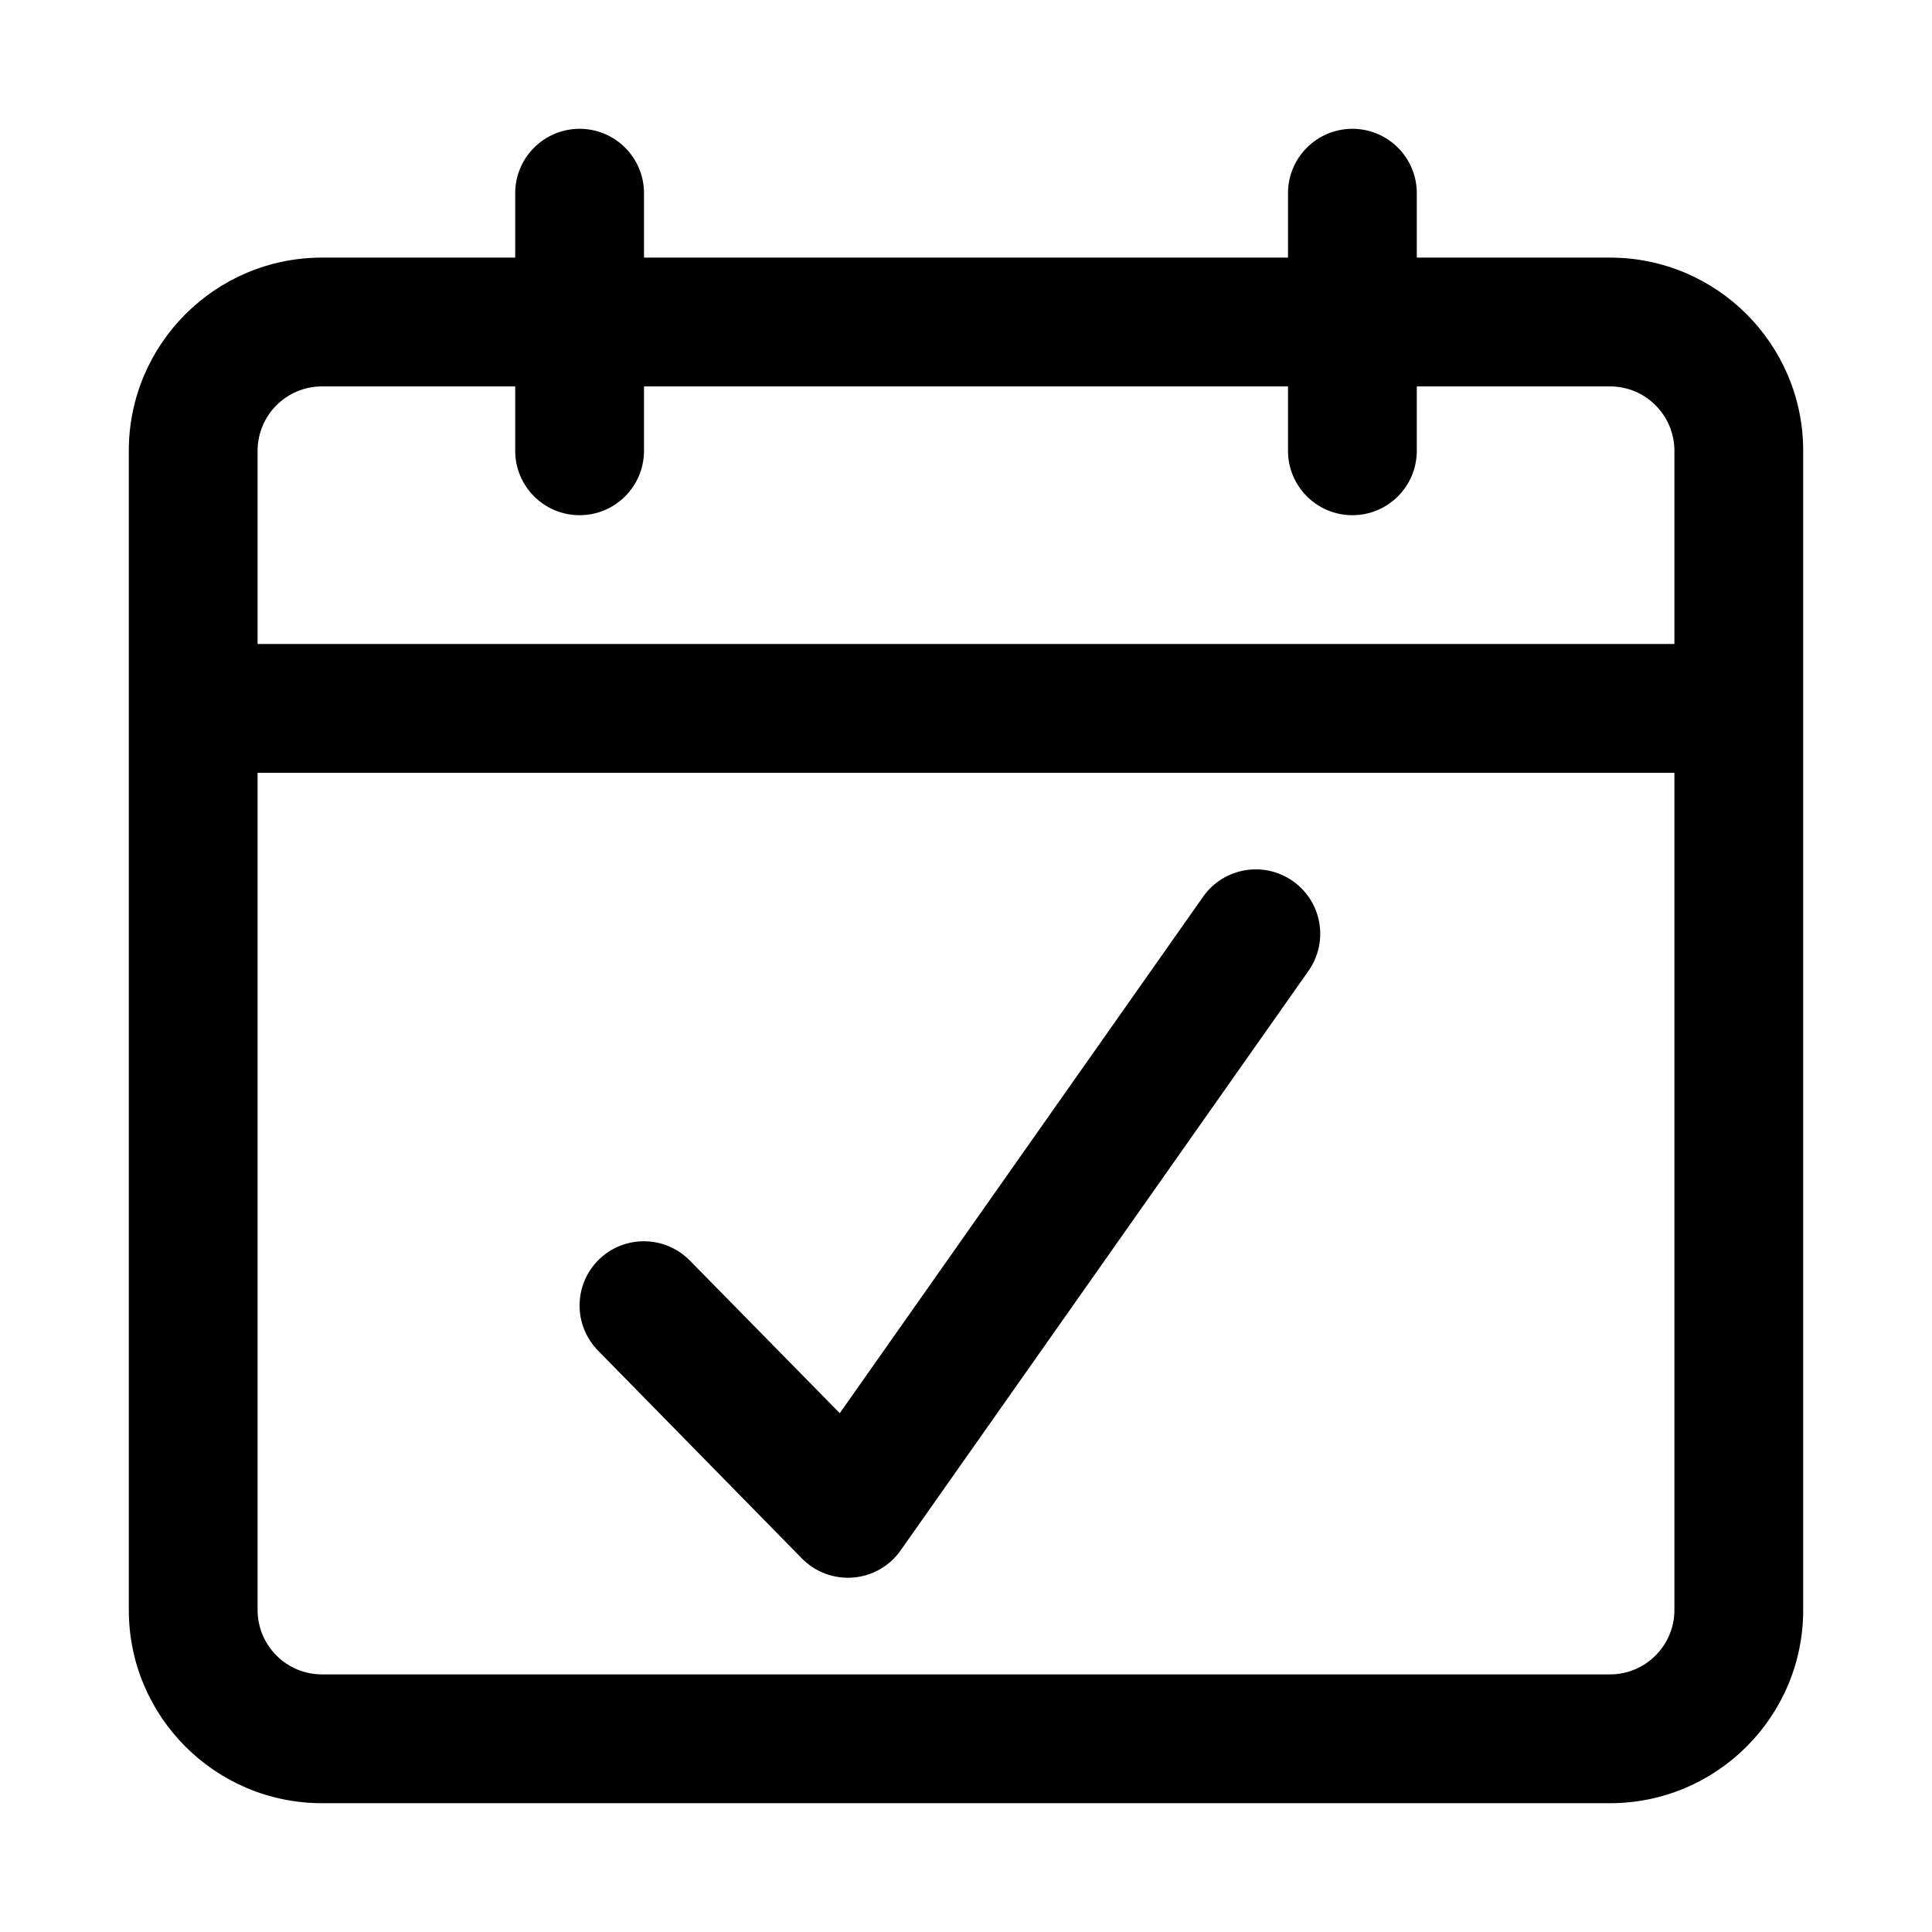 <svg width="15" height="15" viewBox="0 0 15 15" fill="none" xmlns="http://www.w3.org/2000/svg">
<path d="M10.5 1C10.776 1 11 1.224 11 1.5V2H12.5C13.328 2 14 2.672 14 3.5V12.5C14 13.328 13.328 14 12.5 14H2.5C1.672 14 1 13.328 1 12.5V3.5C1 2.672 1.672 2 2.5 2H4V1.5C4 1.224 4.224 1 4.5 1C4.776 1 5 1.224 5 1.5V2H10V1.5C10 1.224 10.224 1 10.5 1ZM2 12.5C2 12.776 2.224 13 2.5 13H12.5C12.776 13 13 12.776 13 12.5V6H2V12.5ZM9.341 6.962C9.5 6.736 9.812 6.682 10.038 6.841C10.264 7 10.318 7.312 10.159 7.538L6.992 12.038C6.907 12.159 6.772 12.236 6.624 12.248C6.476 12.26 6.331 12.206 6.227 12.101L4.644 10.487C4.45 10.29 4.452 9.974 4.649 9.78C4.846 9.587 5.163 9.59 5.356 9.787L6.52 10.972L9.341 6.962ZM2.5 3C2.224 3 2 3.224 2 3.5V5H13V3.5C13 3.224 12.776 3 12.5 3H11V3.5C11 3.776 10.776 4 10.5 4C10.224 4 10 3.776 10 3.5V3H5V3.5C5 3.776 4.776 4 4.5 4C4.224 4 4 3.776 4 3.5V3H2.5Z" fill="black"/>
</svg>
